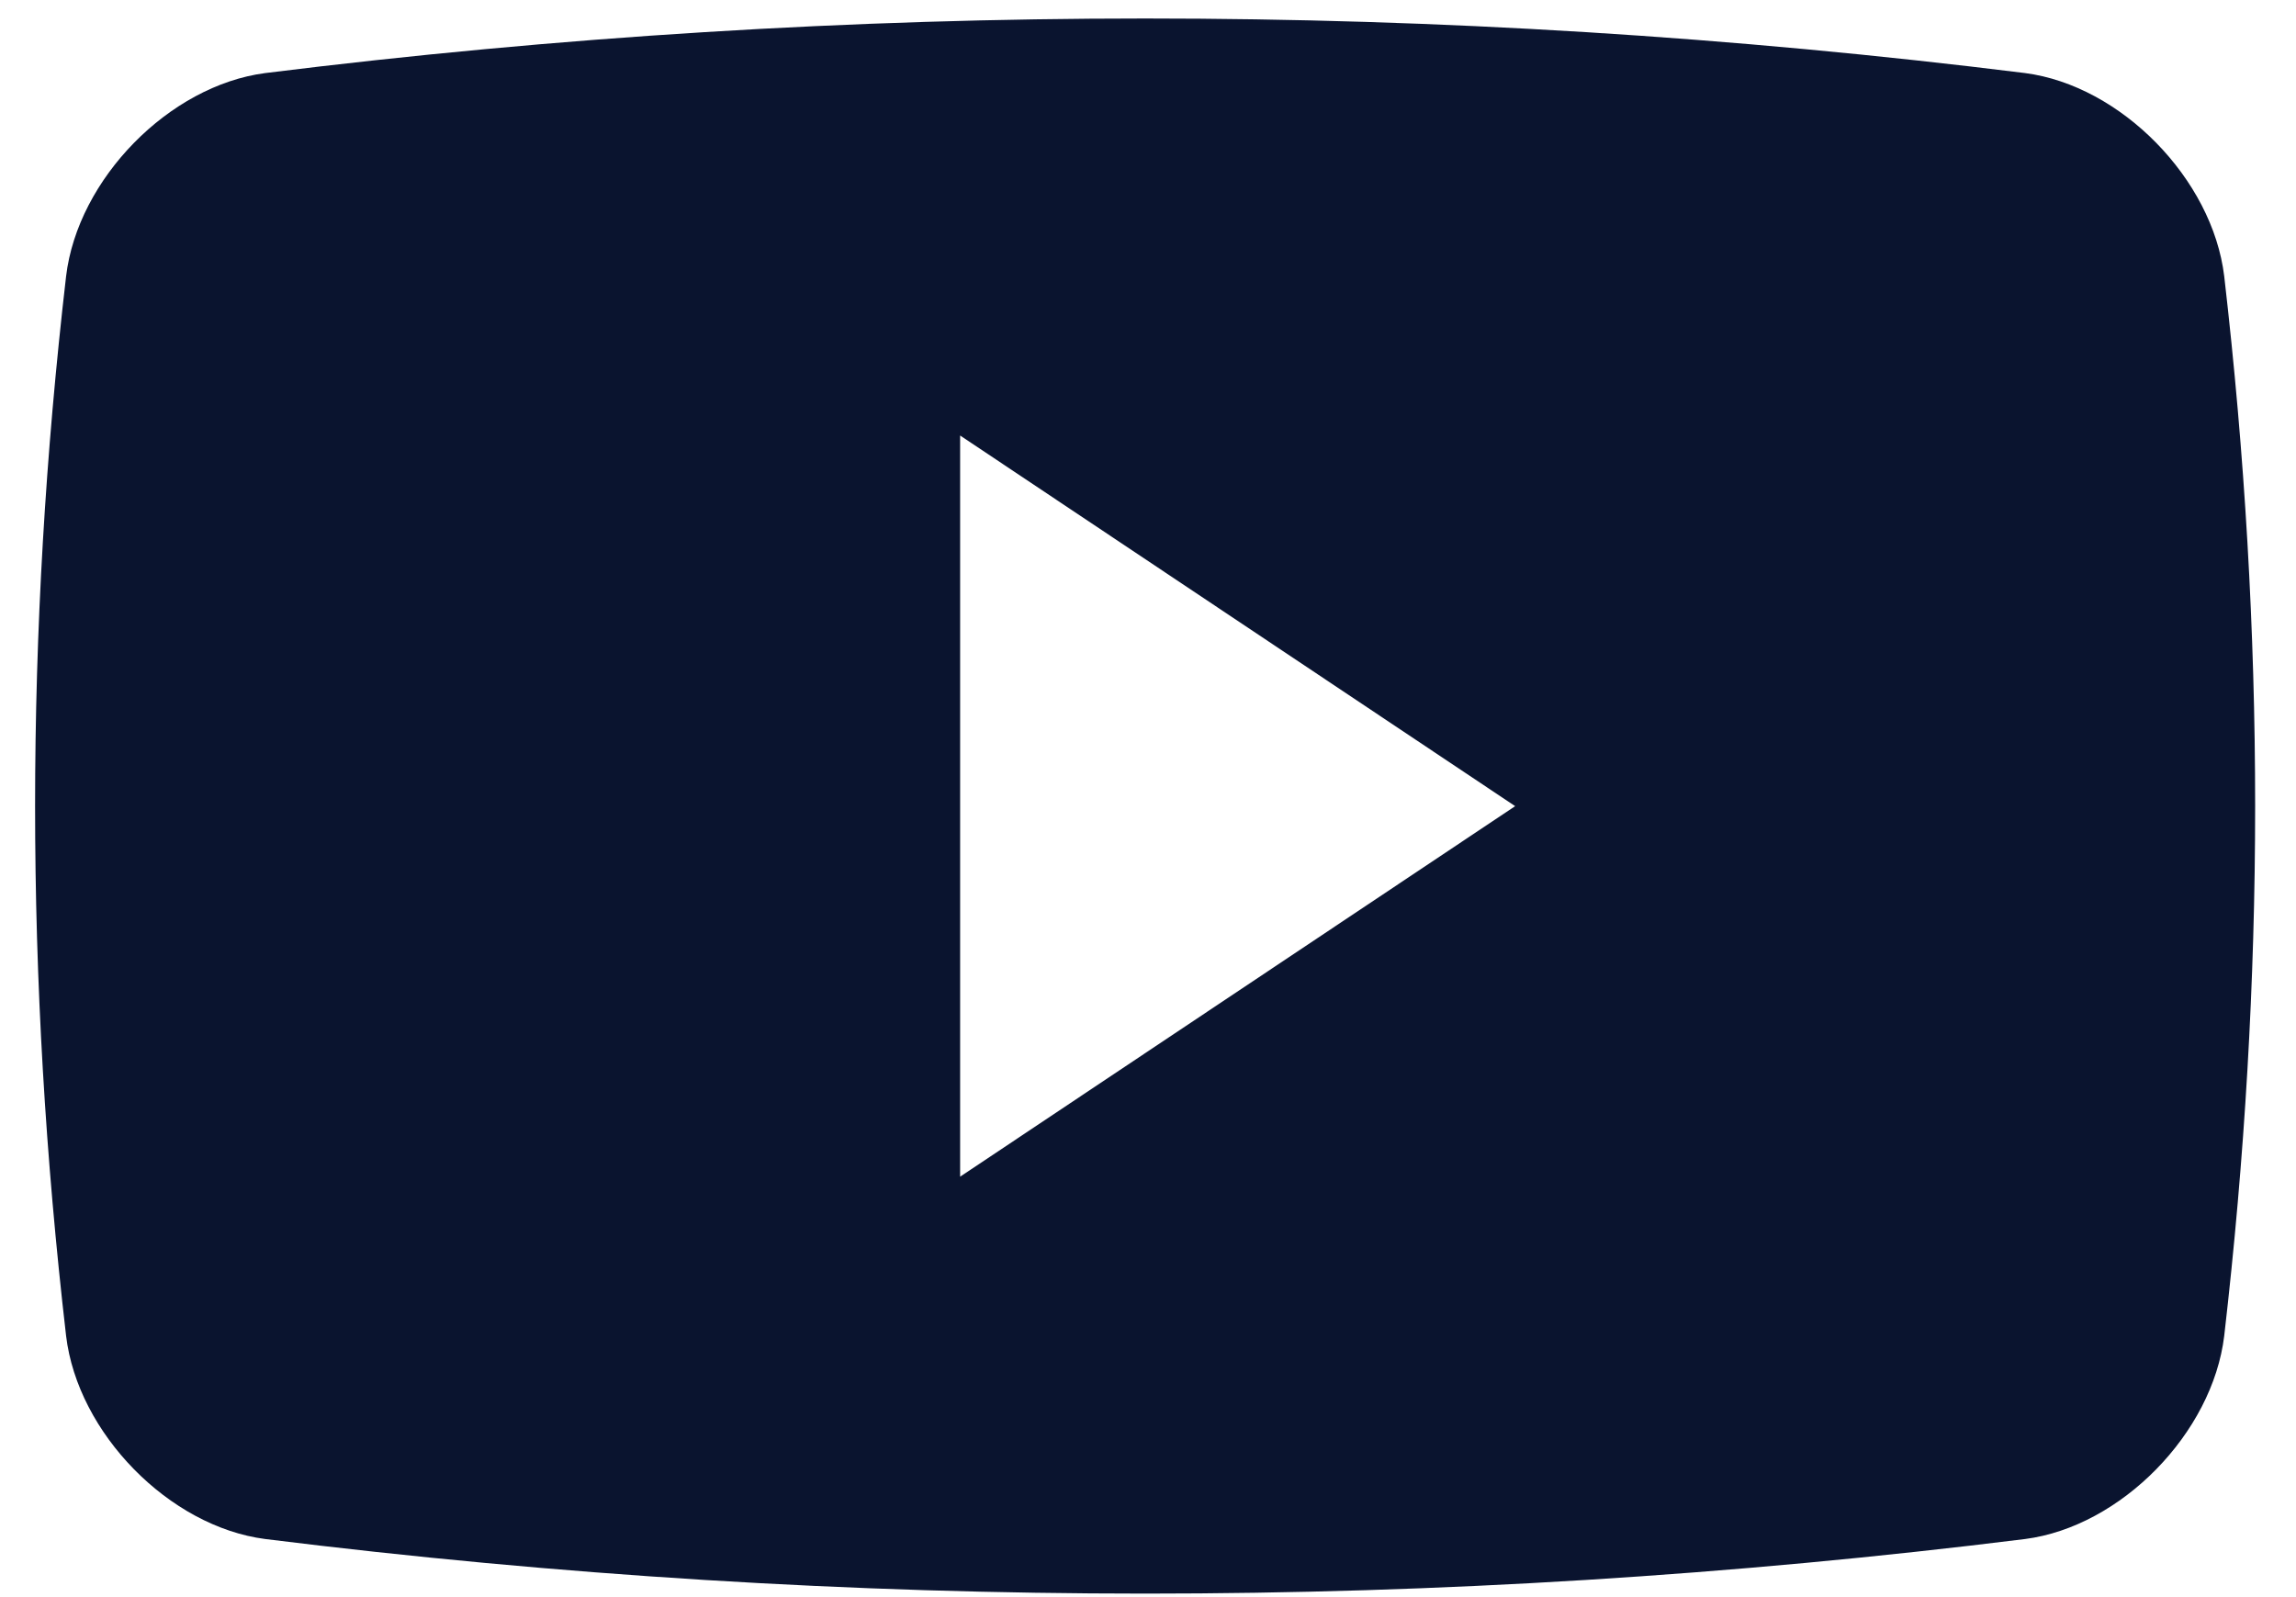 <svg width="23" height="16" viewBox="0 0 23 16" fill="none" xmlns="http://www.w3.org/2000/svg">
<path fill-rule="evenodd" clip-rule="evenodd" d="M20.286 0.732C21.246 0.857 22.164 1.792 22.281 2.768C22.694 6.342 22.694 9.809 22.281 13.382C22.164 14.358 21.246 15.294 20.286 15.418C14.431 16.147 8.51 16.147 2.657 15.418C1.696 15.294 0.778 14.358 0.662 13.382C0.248 9.808 0.248 6.342 0.662 2.768C0.778 1.792 1.696 0.857 2.657 0.732C8.51 0.003 14.431 0.003 20.286 0.732ZM9.618 4.363V11.788L15.178 8.076L9.618 4.363Z" fill="#0A142F"/>
</svg>

